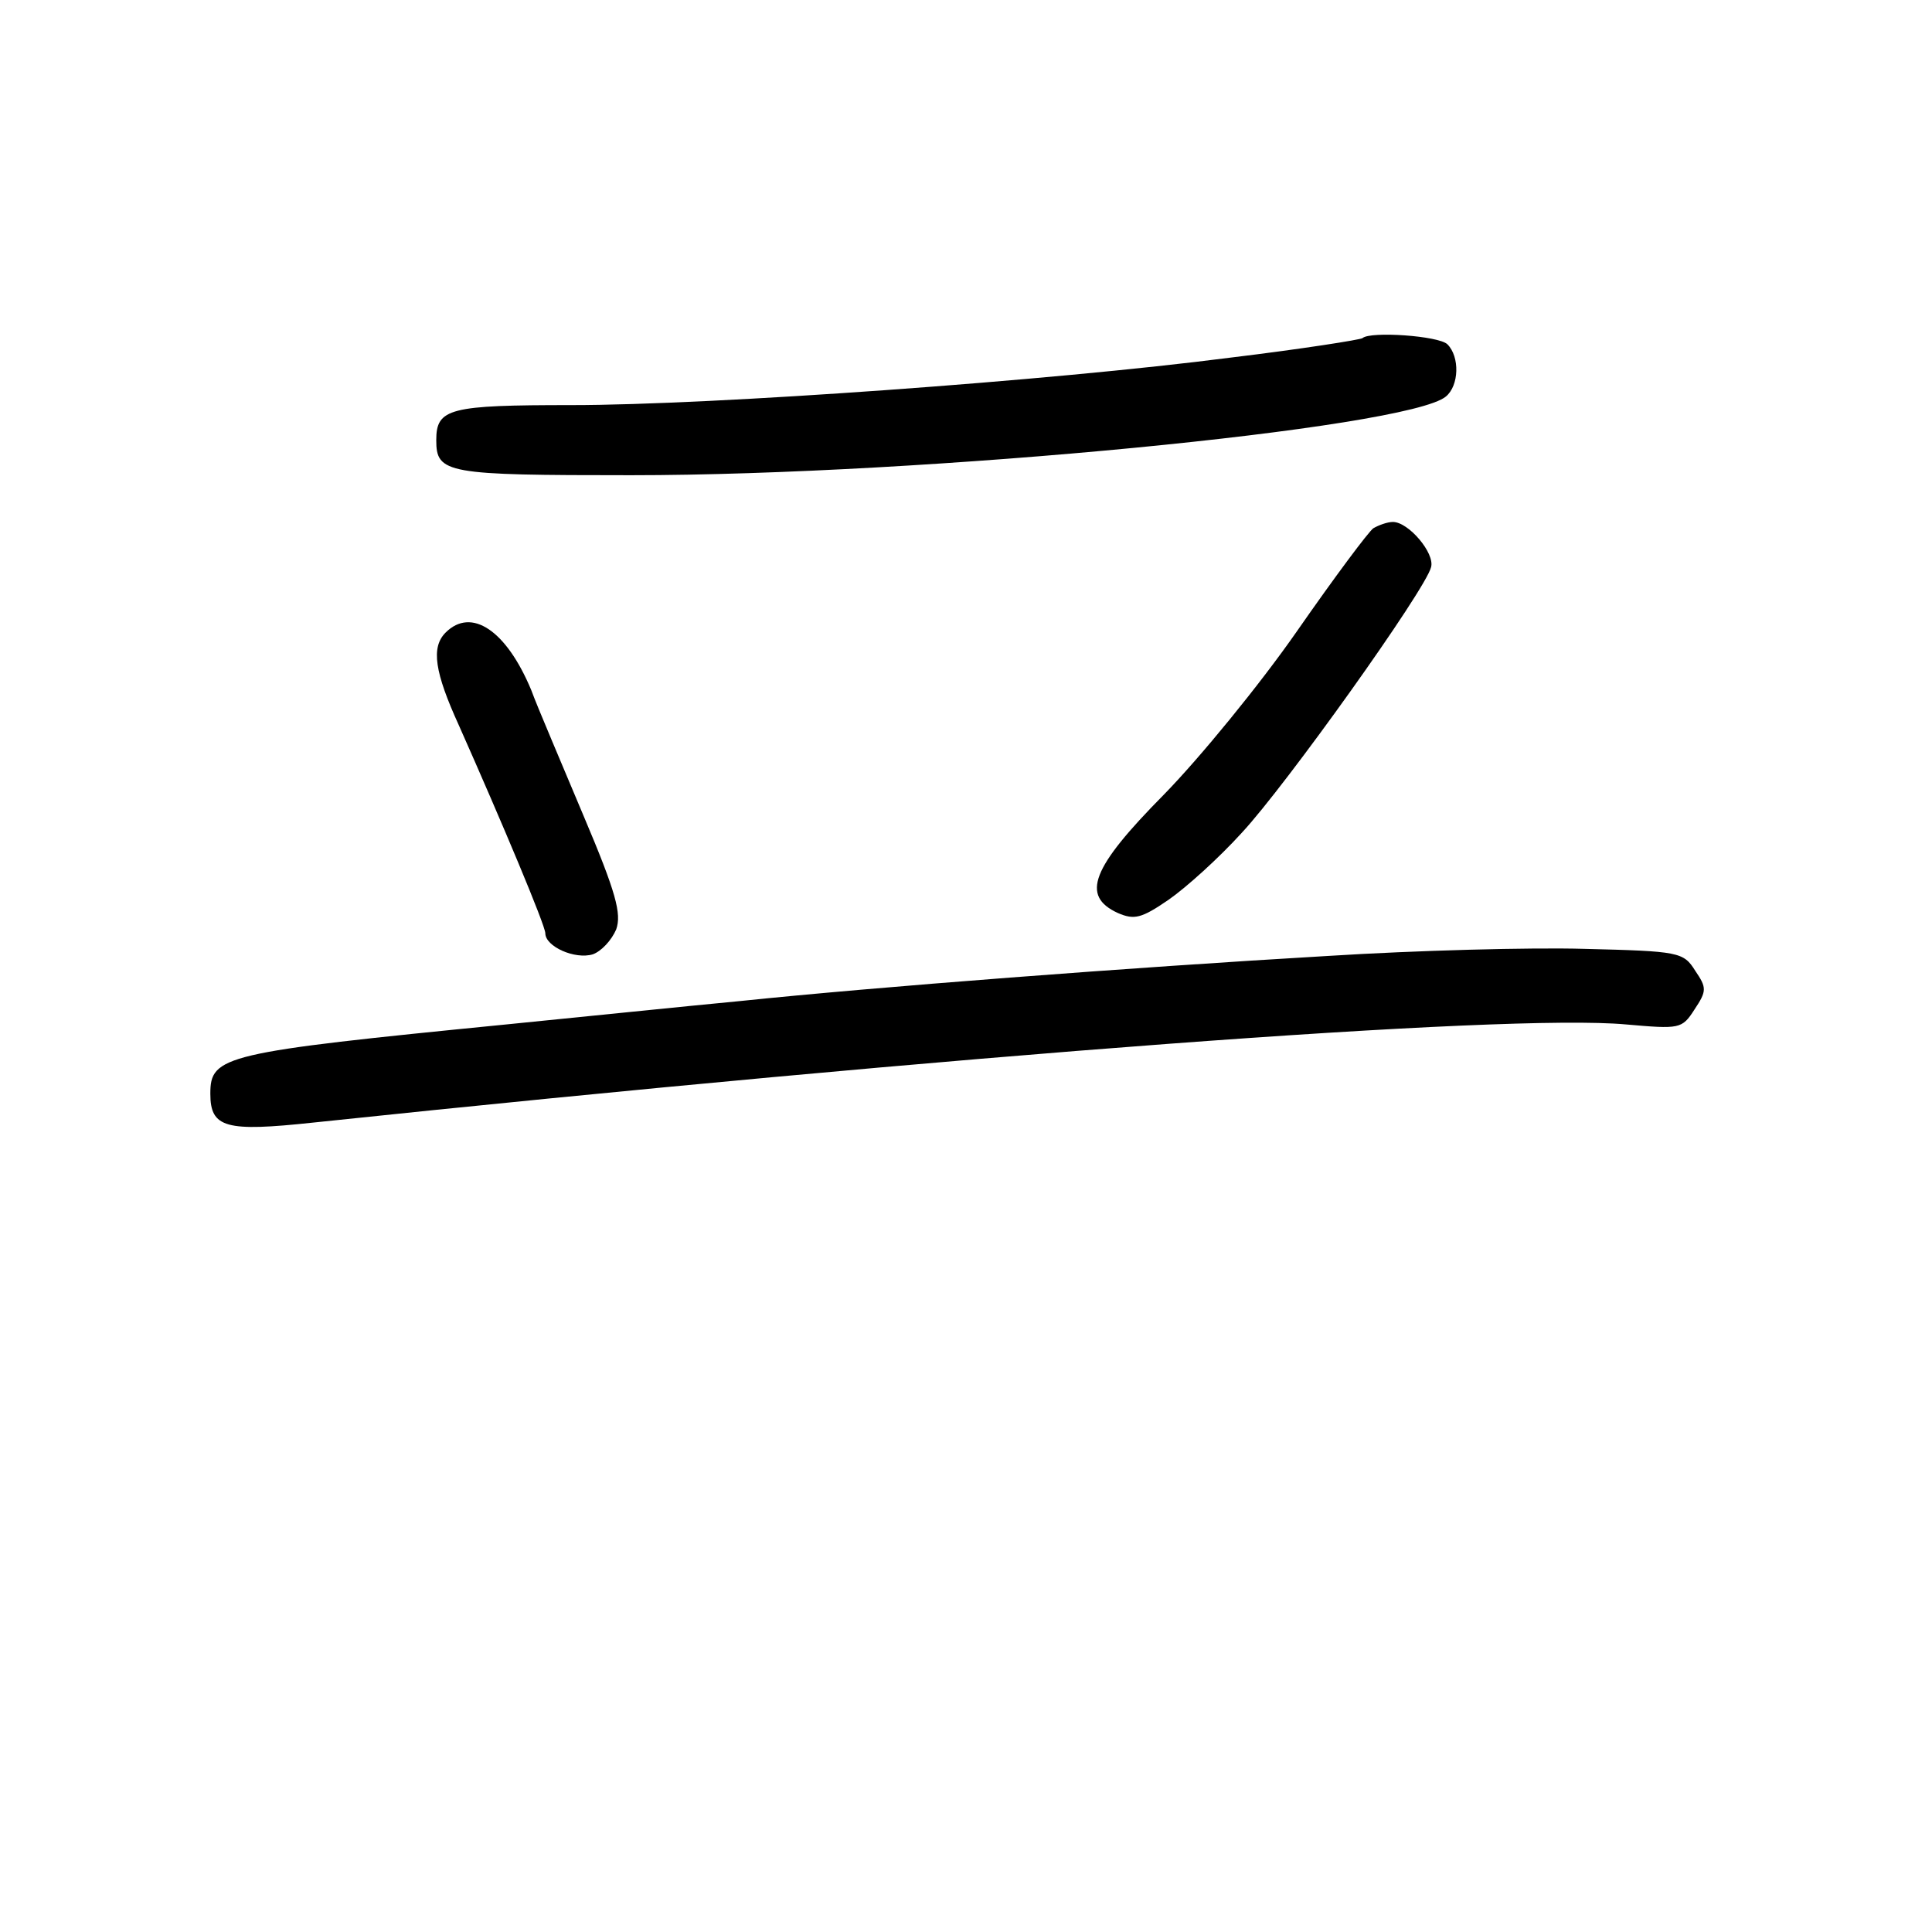 <?xml version="1.0" standalone="no"?>
<!DOCTYPE svg PUBLIC "-//W3C//DTD SVG 20010904//EN"
 "http://www.w3.org/TR/2001/REC-SVG-20010904/DTD/svg10.dtd">
<svg version="1.0" xmlns="http://www.w3.org/2000/svg"
 width="248pt" height="248pt" viewBox="0 0 248 248"
 preserveAspectRatio="xMidYMid meet">
<g transform="translate(0,248) scale(0.1,-0.1)"
fill="#000000" stroke="none">
<path d="M1749 2046 c-2 -2 -78 -14 -169 -25 -232 -30 -667 -61 -846 -61 -157
0 -174 -4 -174 -45 0 -43 13 -45 250 -45 376 0 997 60 1046 101 17 14 18 51 2
67 -11 11 -99 17 -109 8z"/>
<path d="M1763 1802 c-6 -4 -50 -63 -98 -132 -48 -69 -125 -163 -171 -210 -93
-94 -107 -130 -59 -152 21 -9 30 -7 65 17 23 16 65 54 94 86 56 60 236 312
243 341 5 18 -29 58 -49 58 -7 0 -18 -4 -25 -8z"/>
<path d="M572 1668 c-19 -19 -14 -51 17 -119 56 -126 111 -257 111 -267 0 -17
38 -34 61 -27 11 4 24 18 30 32 7 20 0 47 -42 146 -28 67 -59 139 -67 161 -32
77 -77 107 -110 74z"/>
<path d="M1706 1253 c-257 -15 -583 -40 -756 -58 -74 -7 -209 -21 -300 -30
-364 -36 -380 -40 -380 -89 0 -44 20 -49 132 -37 826 87 1532 140 1685 126 69
-6 72 -6 88 19 16 24 16 28 1 50 -15 24 -21 25 -142 28 -69 2 -217 -2 -328 -9z"/>
</g>
</svg>
